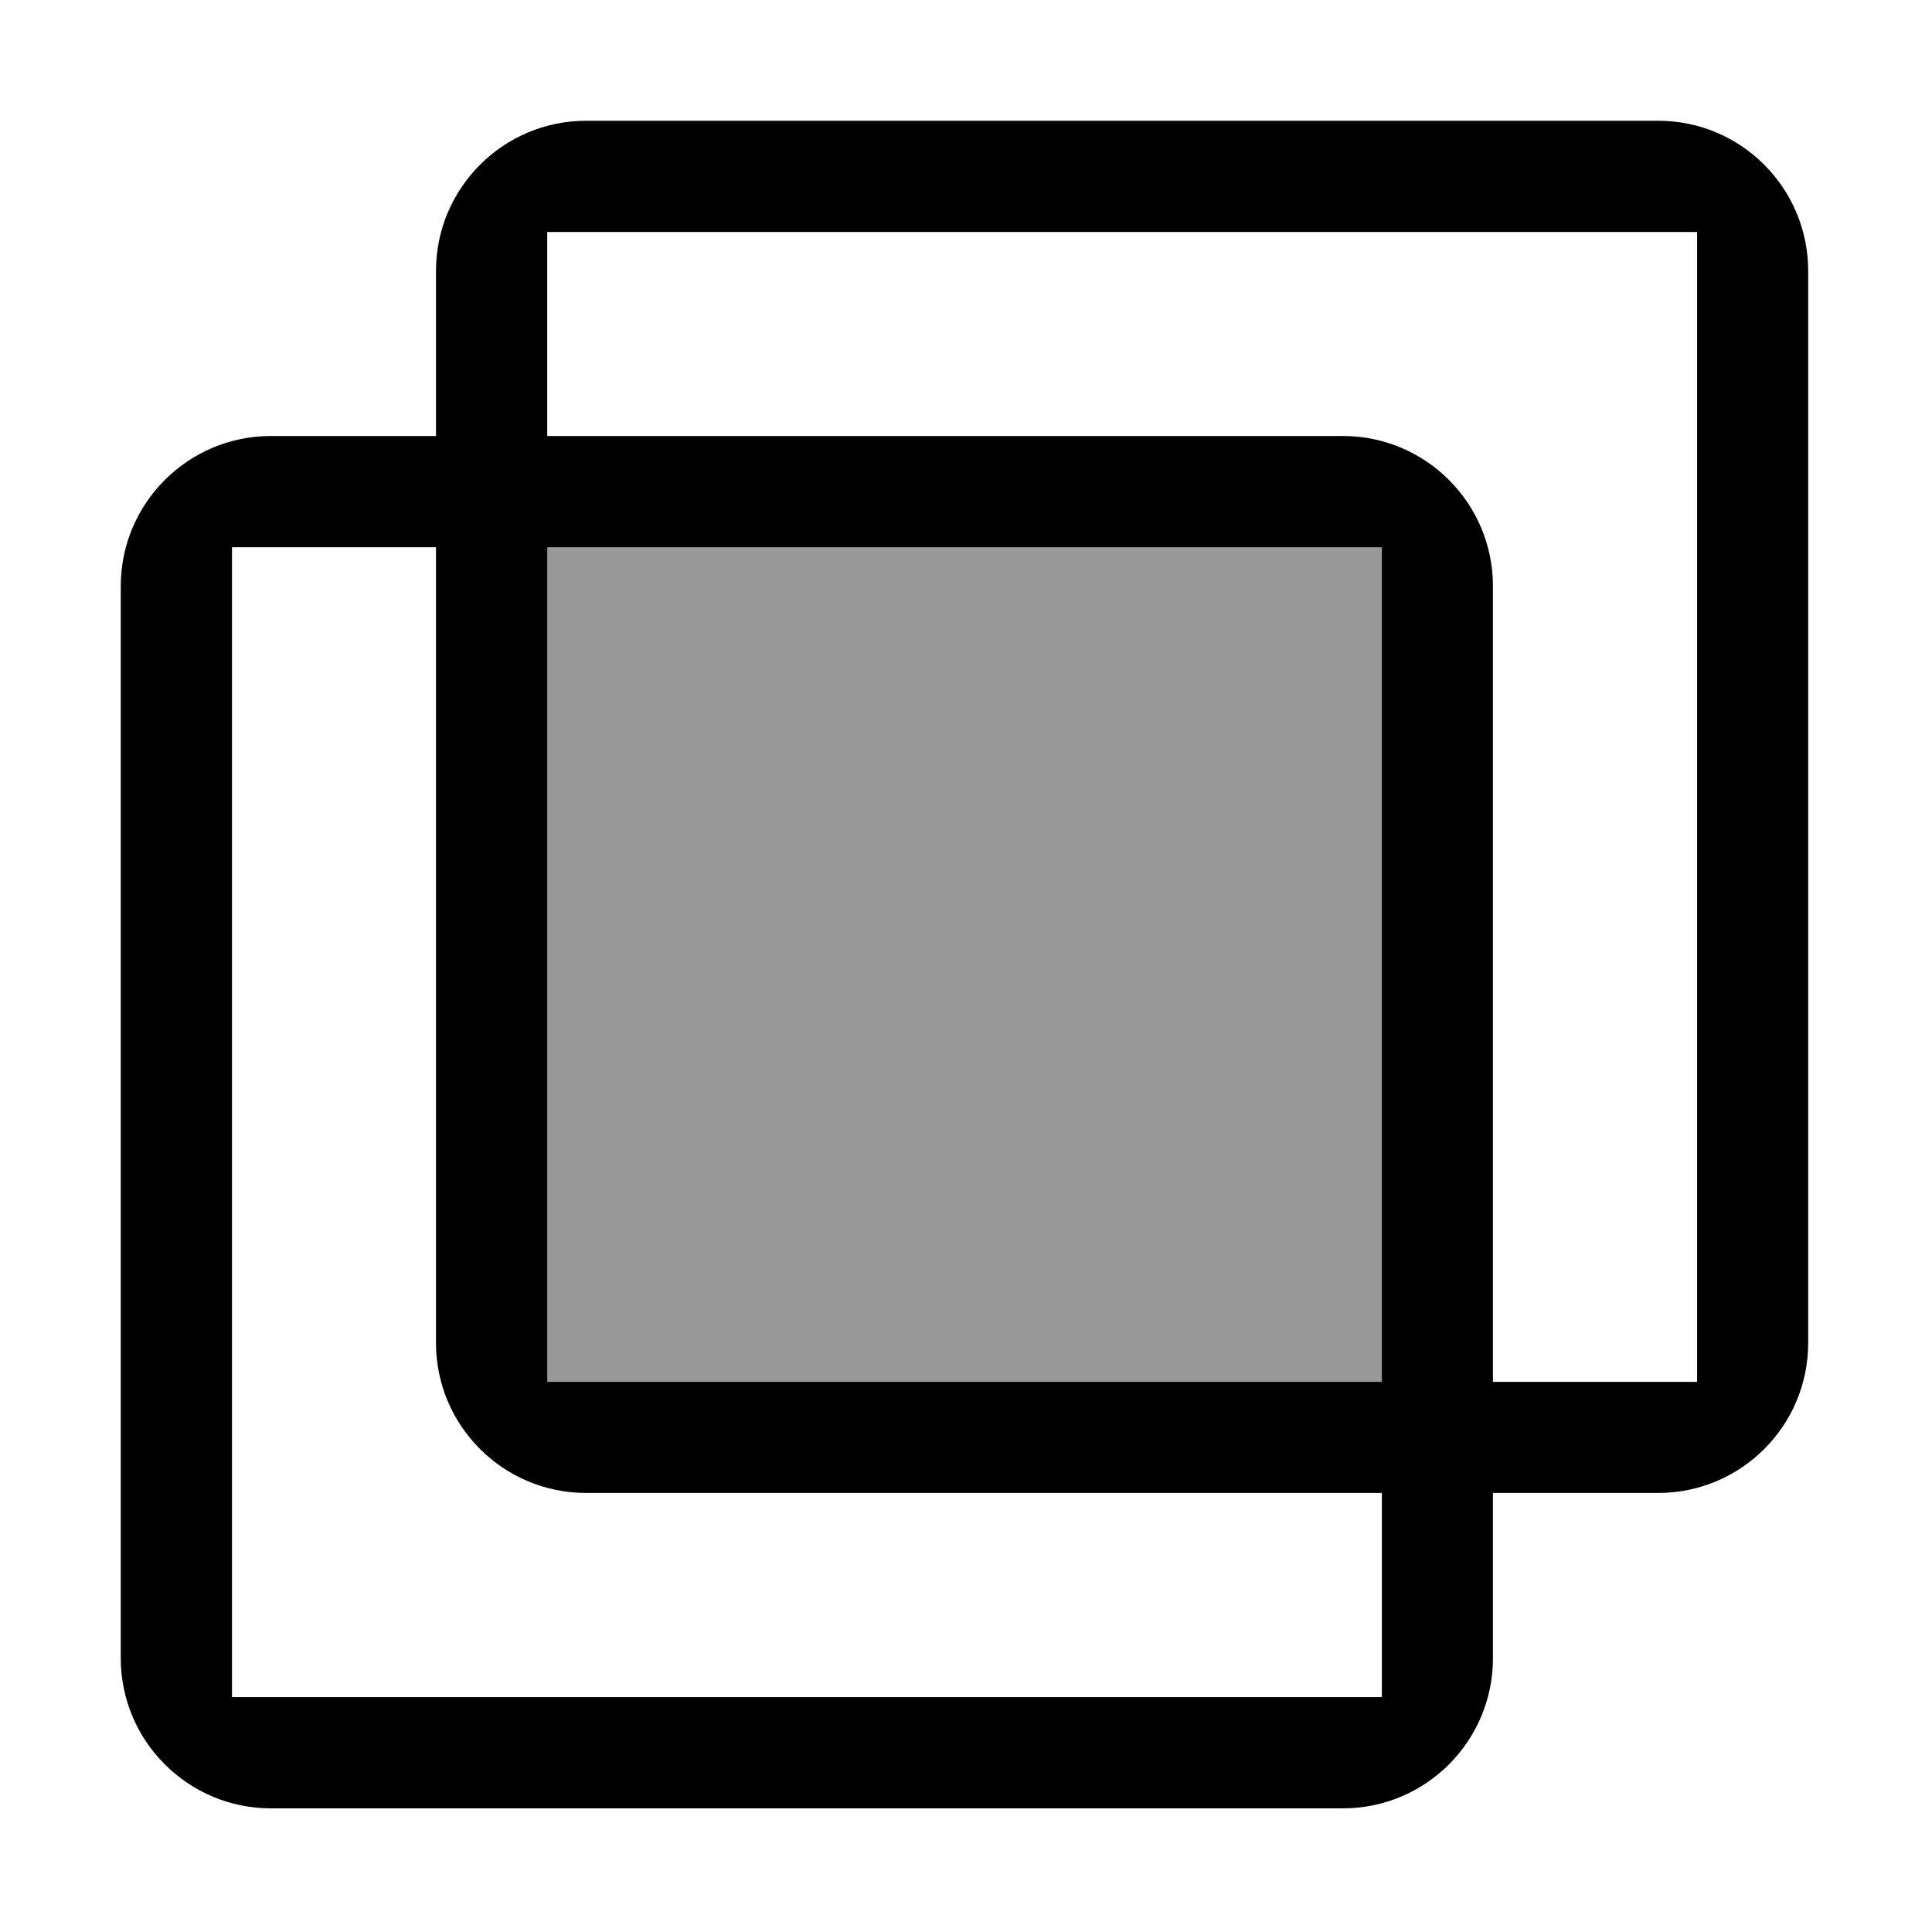 <?xml version="1.0" encoding="UTF-8"?>
<svg width="16px" height="16px" viewBox="0 0 12 12" version="1.1"
    xmlns="http://www.w3.org/2000/svg"
    xmlns:xlink="http://www.w3.org/1999/xlink">
    <g stroke="none" stroke-width="1">
        <g transform="translate(-684, -14)">
            <g transform="translate(684, 10)">
                <g transform="translate(0, 4)">
                    <g transform="translate(0.75, 0.75)">
                        <path d="M7.591,8.178 L2.891,8.178 C2.567,8.178 2.304,7.915 2.304,7.591 L2.304,2.891 C2.304,2.567 2.567,2.304 2.891,2.304 L7.591,2.304 C7.915,2.304 8.178,2.567 8.178,2.891 L8.178,7.591 C8.178,7.915 7.915,8.178 7.591,8.178" opacity="0.4" />
                        <path d="M7.833,8.523 L2.891,8.523 C2.376,8.523 1.958,8.106 1.958,7.591 L1.958,2.649 L0.691,2.649 L0.691,9.791 L7.833,9.791 L7.833,8.523 Z M7.833,7.833 L7.833,2.649 L2.649,2.649 L2.649,7.833 L7.833,7.833 Z M1.958,1.958 L1.958,0.933 C1.958,0.418 2.376,6.75015599e-14 2.891,6.75015599e-14 L9.549,6.75015599e-14 C10.064,6.75015599e-14 10.481,0.418 10.481,0.933 L10.481,7.591 C10.481,8.106 10.064,8.523 9.549,8.523 L8.523,8.523 L8.523,9.549 C8.523,10.064 8.106,10.482 7.591,10.482 L0.933,10.482 C0.418,10.482 -1.59872116e-13,10.064 -1.59872116e-13,9.549 L-1.59872116e-13,2.891 C-1.59872116e-13,2.376 0.418,1.958 0.933,1.958 L1.958,1.958 Z M2.649,1.958 L7.591,1.958 C8.106,1.958 8.523,2.376 8.523,2.891 L8.523,7.833 L9.791,7.833 L9.791,0.691 L2.649,0.691 L2.649,1.958 Z" />
                    </g>
                </g>
            </g>
        </g>
    </g>
</svg>
